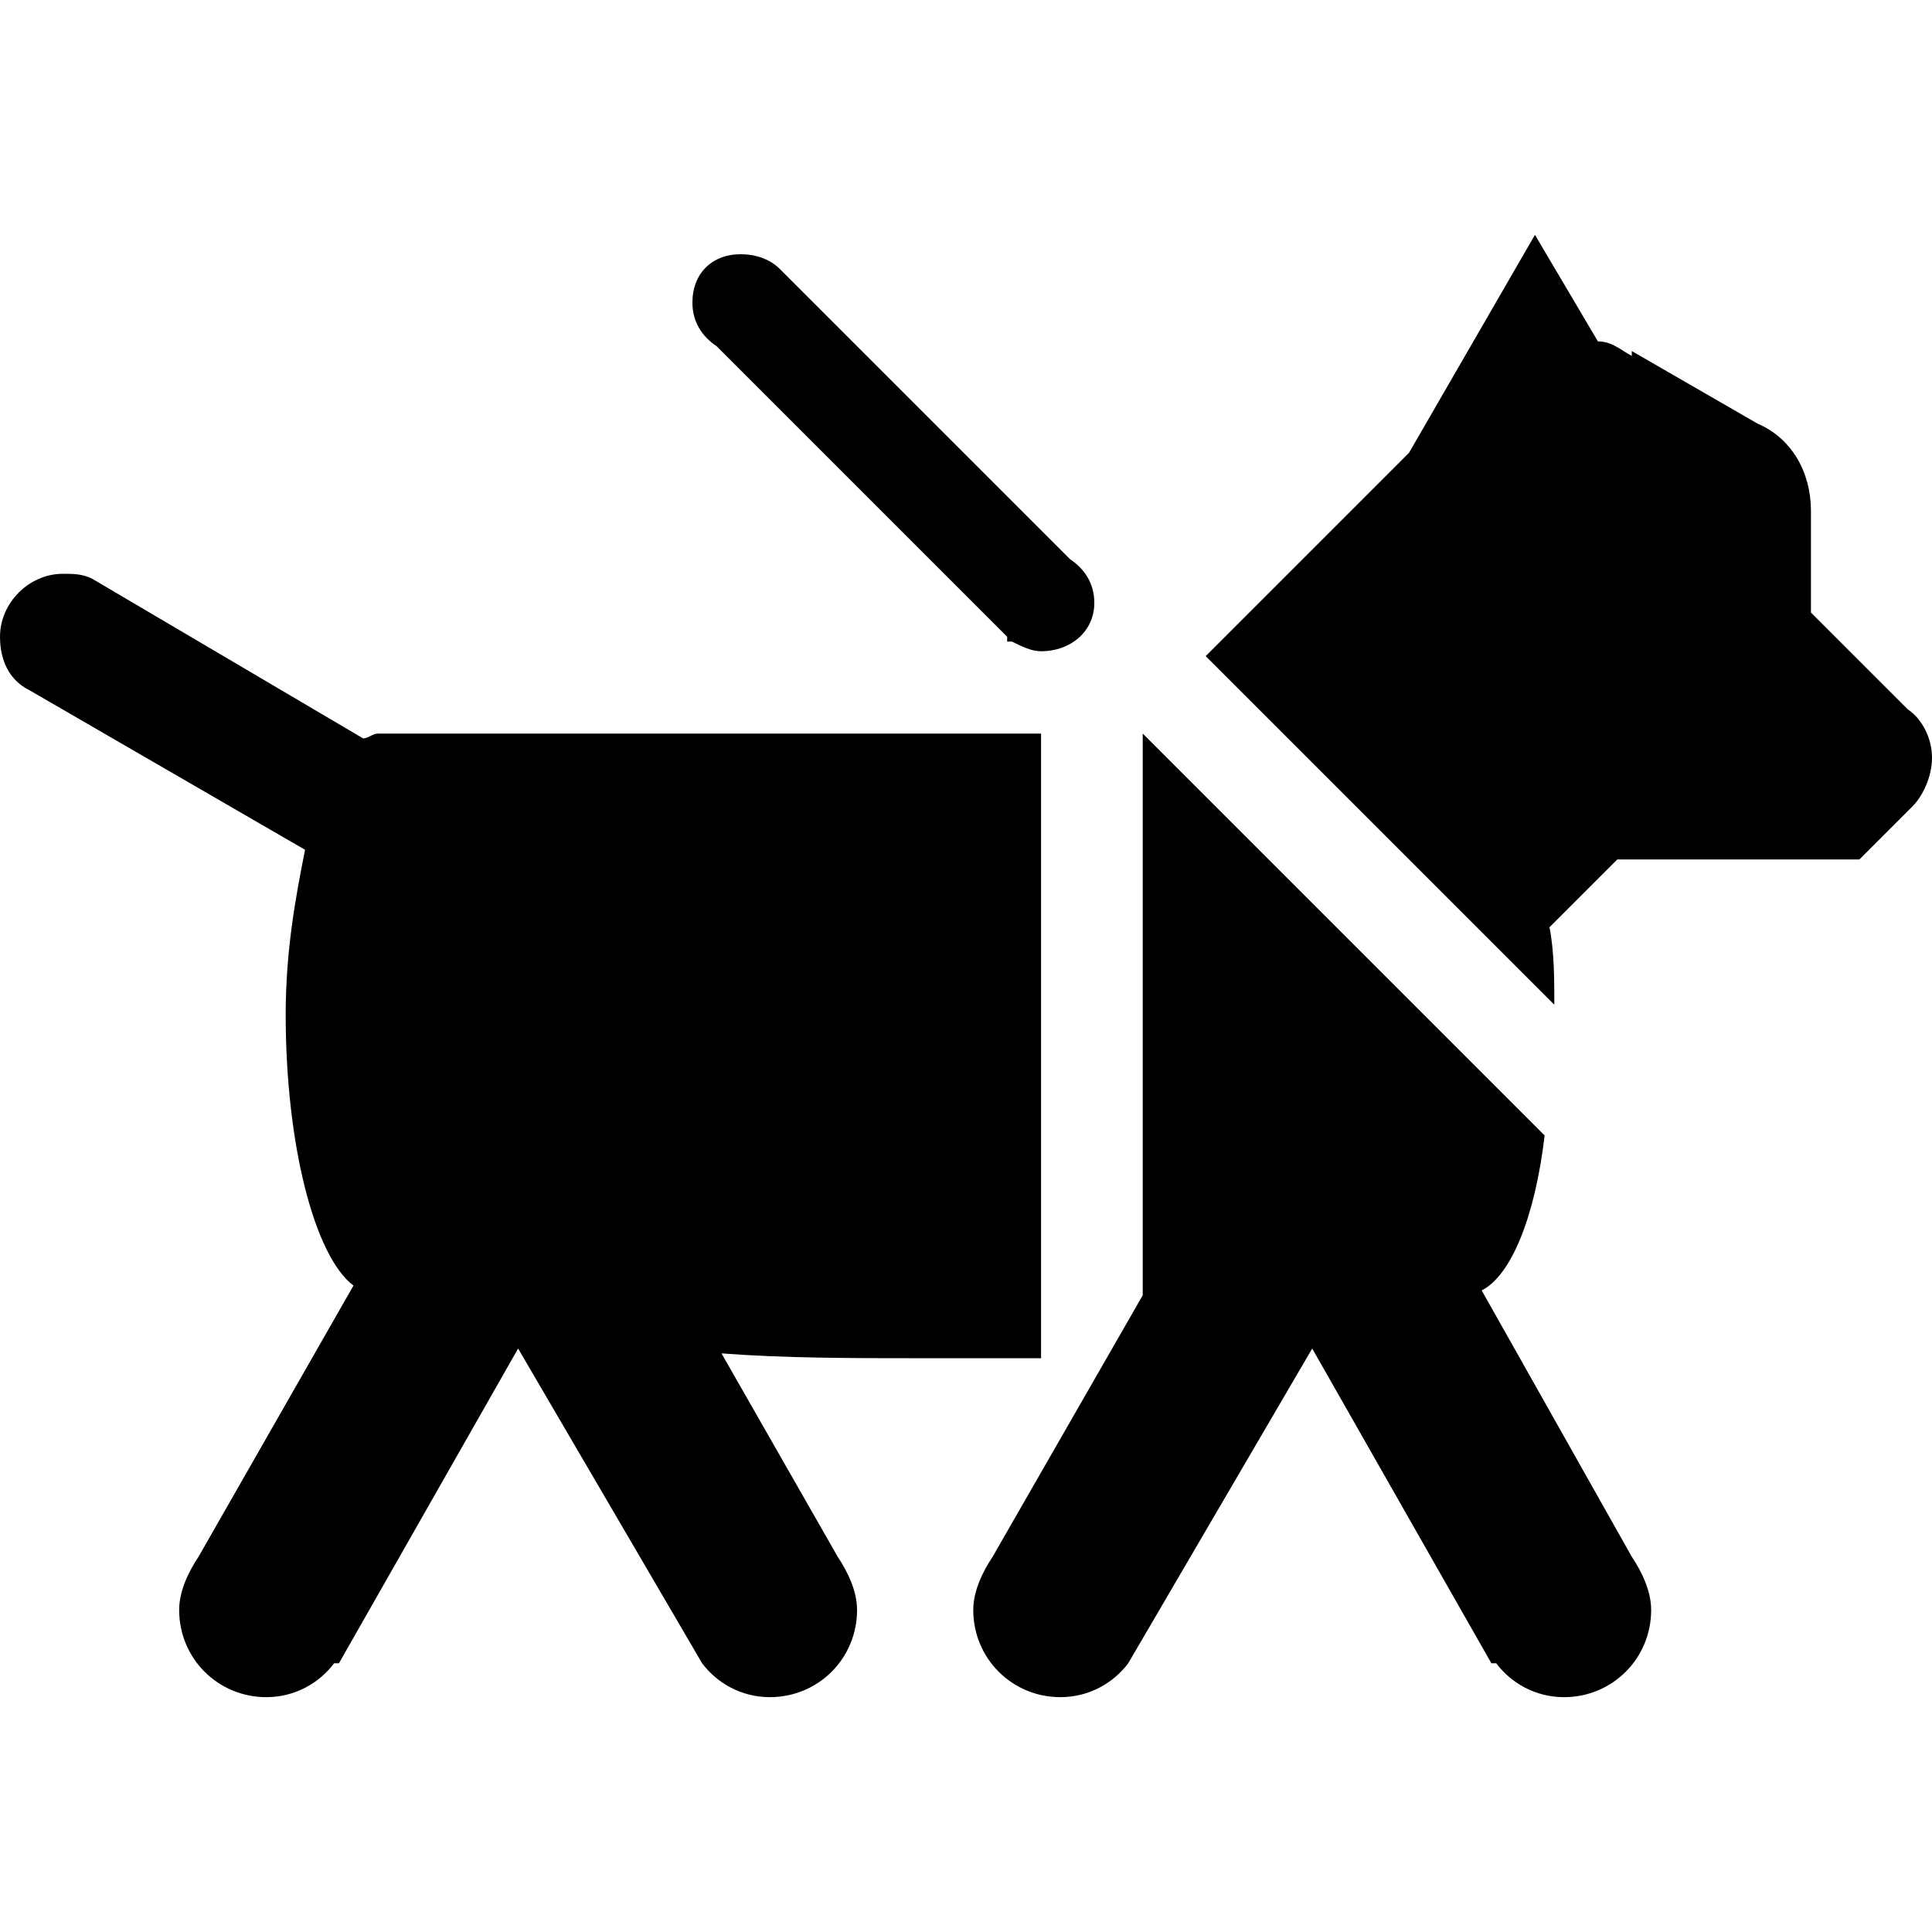 ﻿<?xml version="1.0" standalone="no"?>
<svg width="64" height="64" viewBox="0 0 399 384" version="1.1" xmlns="http://www.w3.org/2000/svg">
  <path d="M148 320c-3 2 -5 5 -5 9c0 6 4 10 10 10c3 0 6 -1 8 -3l60 -60c3 -2 5 -5 5 -9c0 -6 -5 -10 -11 -10c-2 0 -4 1 -6 2v0h-1v1zM215 111h-25c-14 0 -28 0 -41 1l24 -42c2 -3 4 -7 4 -11c0 -10 -8 -18 -18 -18c-6 0 -11 3 -14 7v0l-38 65l-37 -65h-1c-3 -4 -8 -7 -14 -7 c-10 0 -18 8 -18 18c0 4 2 8 4 11l32 56c-8 6 -14 29 -14 56c0 13 2 24 4 34l-57 33v0c-4 2 -6 6 -6 11c0 7 6 13 13 13c2 0 4 0 6 -1v0l56 -33c1 0 2 1 3 1h137v-129zM306 125l31 -55c2 -3 4 -7 4 -11c0 -10 -8 -18 -18 -18c-6 0 -11 3 -14 7h-1l-37 65l-38 -65v0 c-3 -4 -8 -7 -14 -7c-10 0 -18 8 -18 18c0 4 2 8 4 11l31 54v116l83 -83c-2 -17 -7 -29 -13 -32zM399 235c0 -4 -2 -8 -4 -10v0l-11 -11v0h-10h-40l-14 -14c1 -5 1 -11 1 -16l-72 72l42 42l26 45l13 -22c3 0 5 -2 7 -3v1l26 -15c7 -3 11 -10 11 -18v-21l20 -20 c3 -2 5 -6 5 -10z" transform="matrix(1,0,0,-1,0,384)"/>
</svg>
